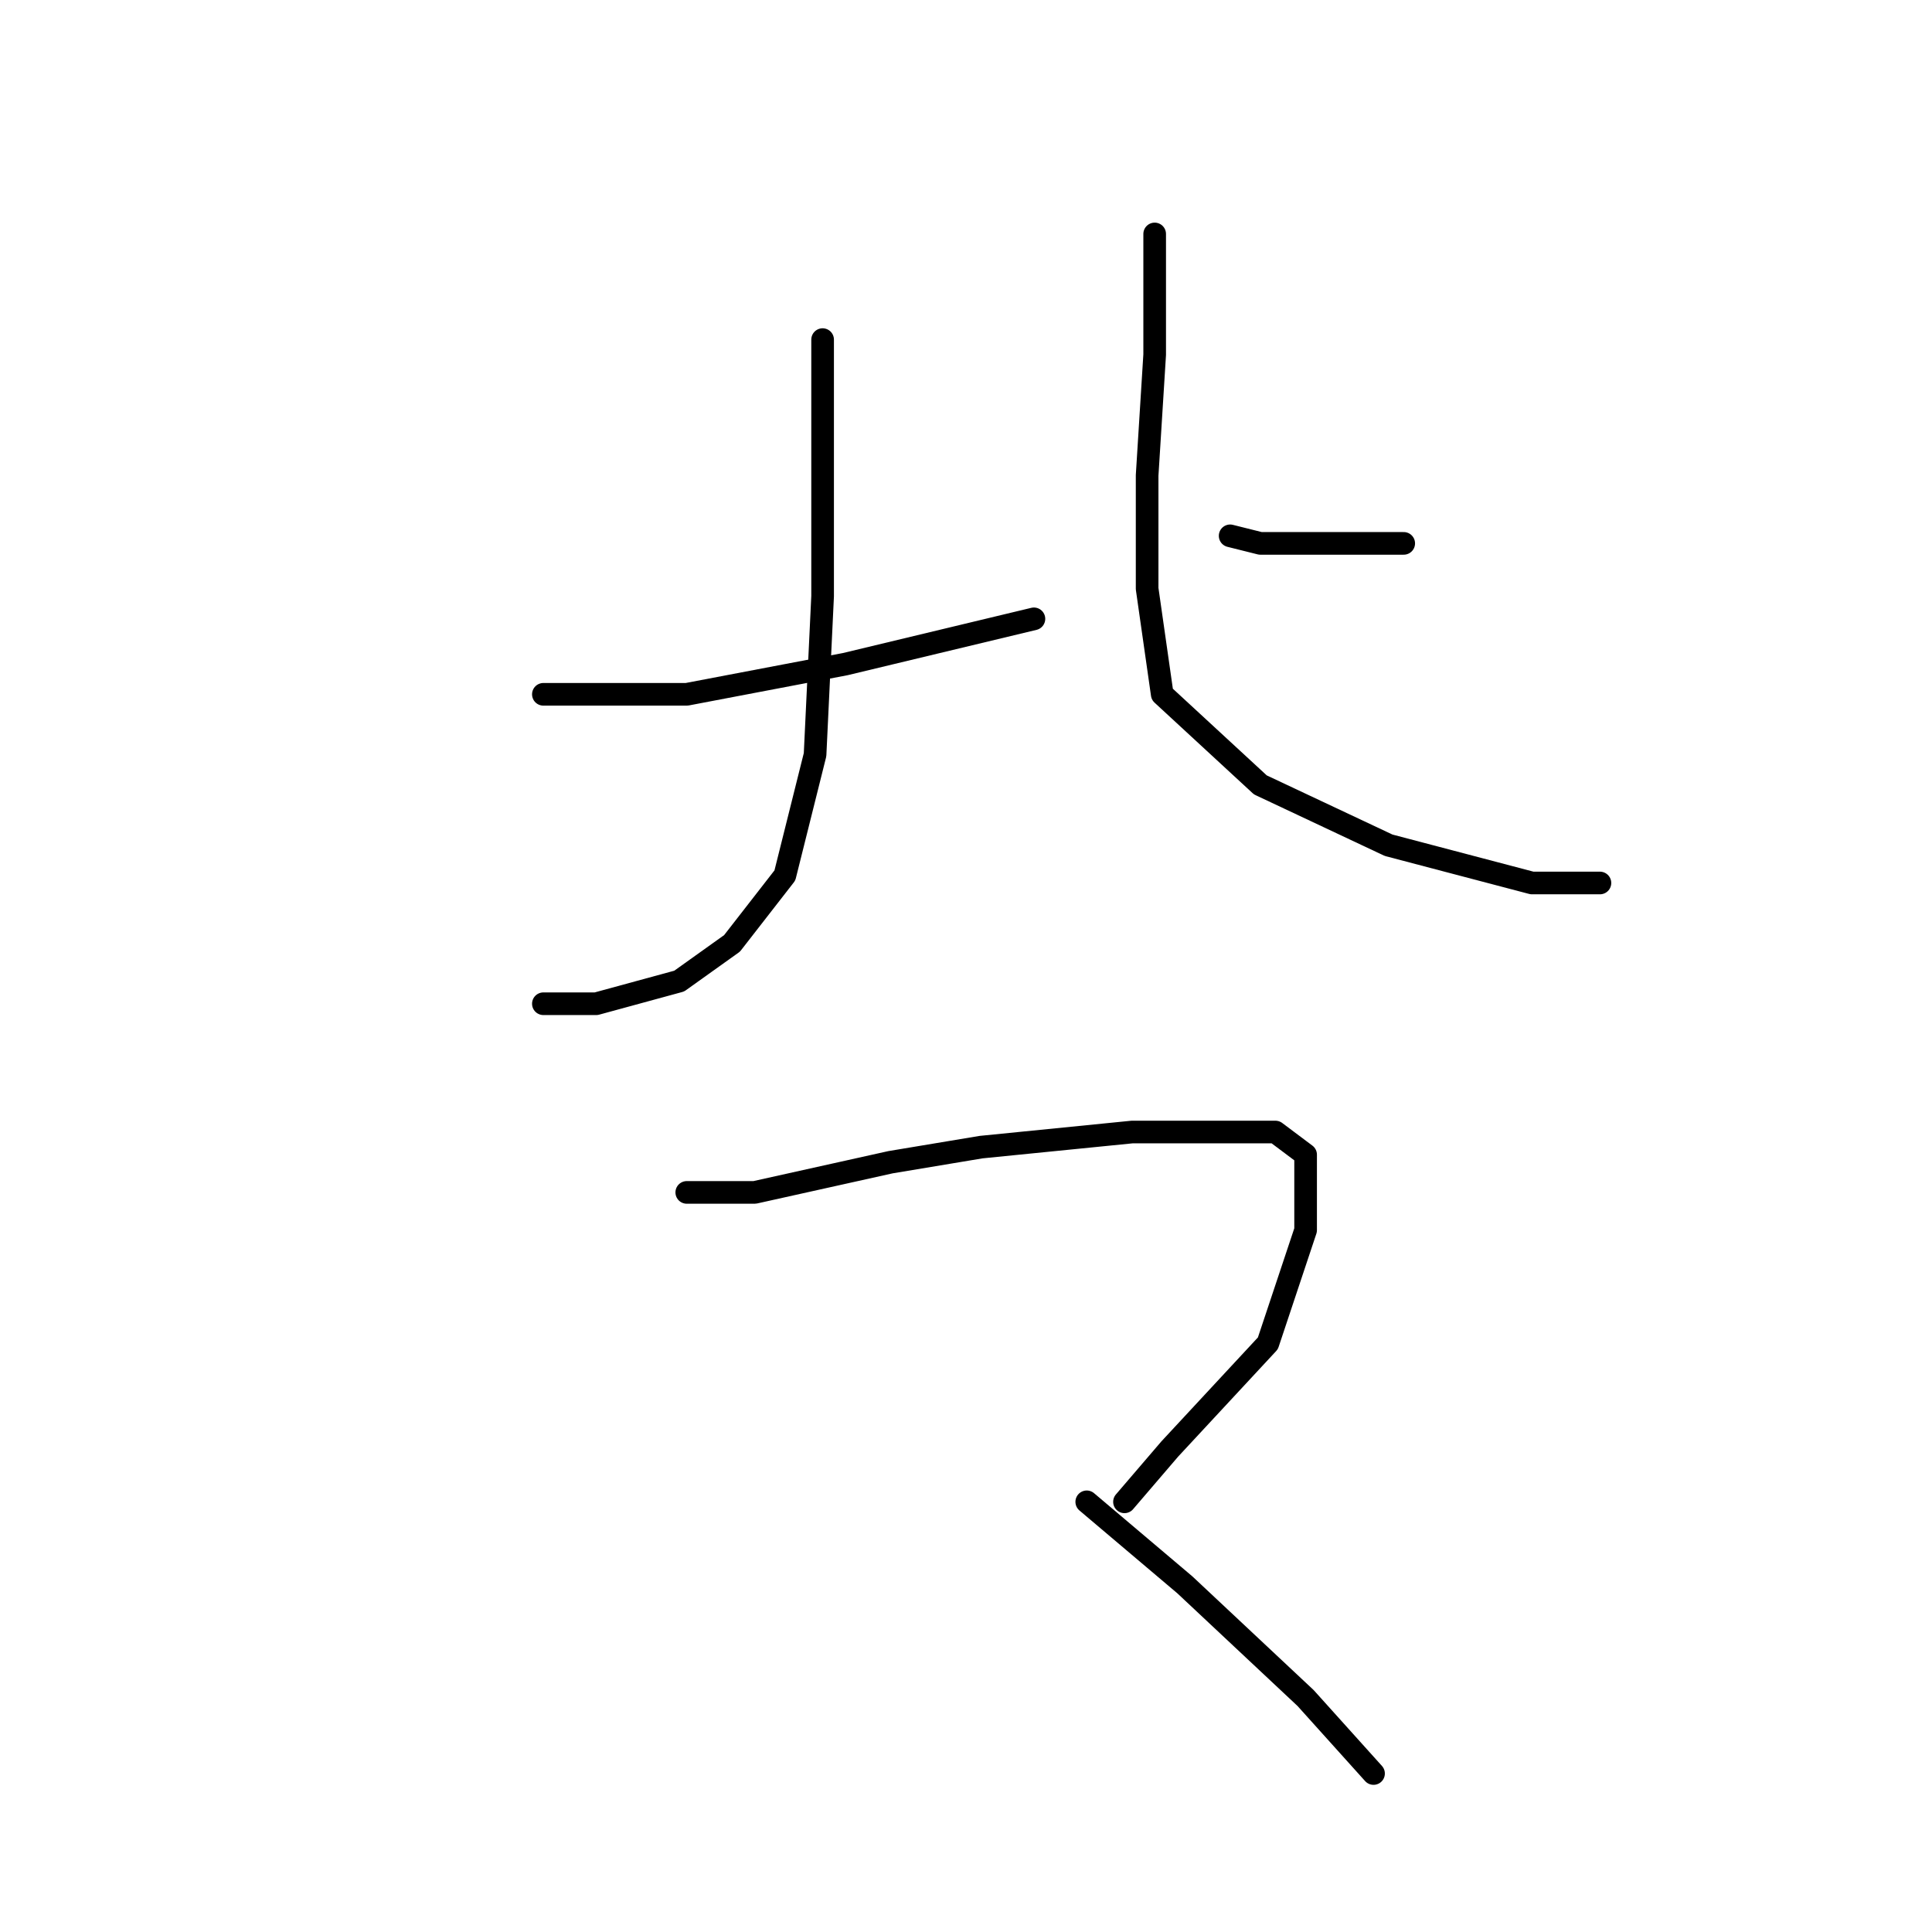 <?xml version="1.0" standalone="no"?>
    <svg width="256" height="256" xmlns="http://www.w3.org/2000/svg" version="1.1">
    <polyline stroke="black" stroke-width="3" stroke-linecap="round" fill="transparent" stroke-linejoin="round" points="109 45 109 60 109 79 108 100 104 116 97 125 90 130 79 133 72 133 72 133 " />
        <polyline stroke="black" stroke-width="3" stroke-linecap="round" fill="transparent" stroke-linejoin="round" points="72 92 82 92 91 92 112 88 137 82 137 82 " />
        <polyline stroke="black" stroke-width="3" stroke-linecap="round" fill="transparent" stroke-linejoin="round" points="186 72 178 72 167 72 163 71 163 71 " />
        <polyline stroke="black" stroke-width="3" stroke-linecap="round" fill="transparent" stroke-linejoin="round" points="153 31 153 47 152 63 152 78 154 92 167 104 184 112 203 117 212 117 212 117 " />
        <polyline stroke="black" stroke-width="3" stroke-linecap="round" fill="transparent" stroke-linejoin="round" points="91 158 100 158 118 154 130 152 150 150 169 150 173 153 173 163 168 178 155 192 149 199 149 199 " />
        <polyline stroke="black" stroke-width="3" stroke-linecap="round" fill="transparent" stroke-linejoin="round" points="144 199 157 210 173 225 182 235 182 235 " />
        </svg>